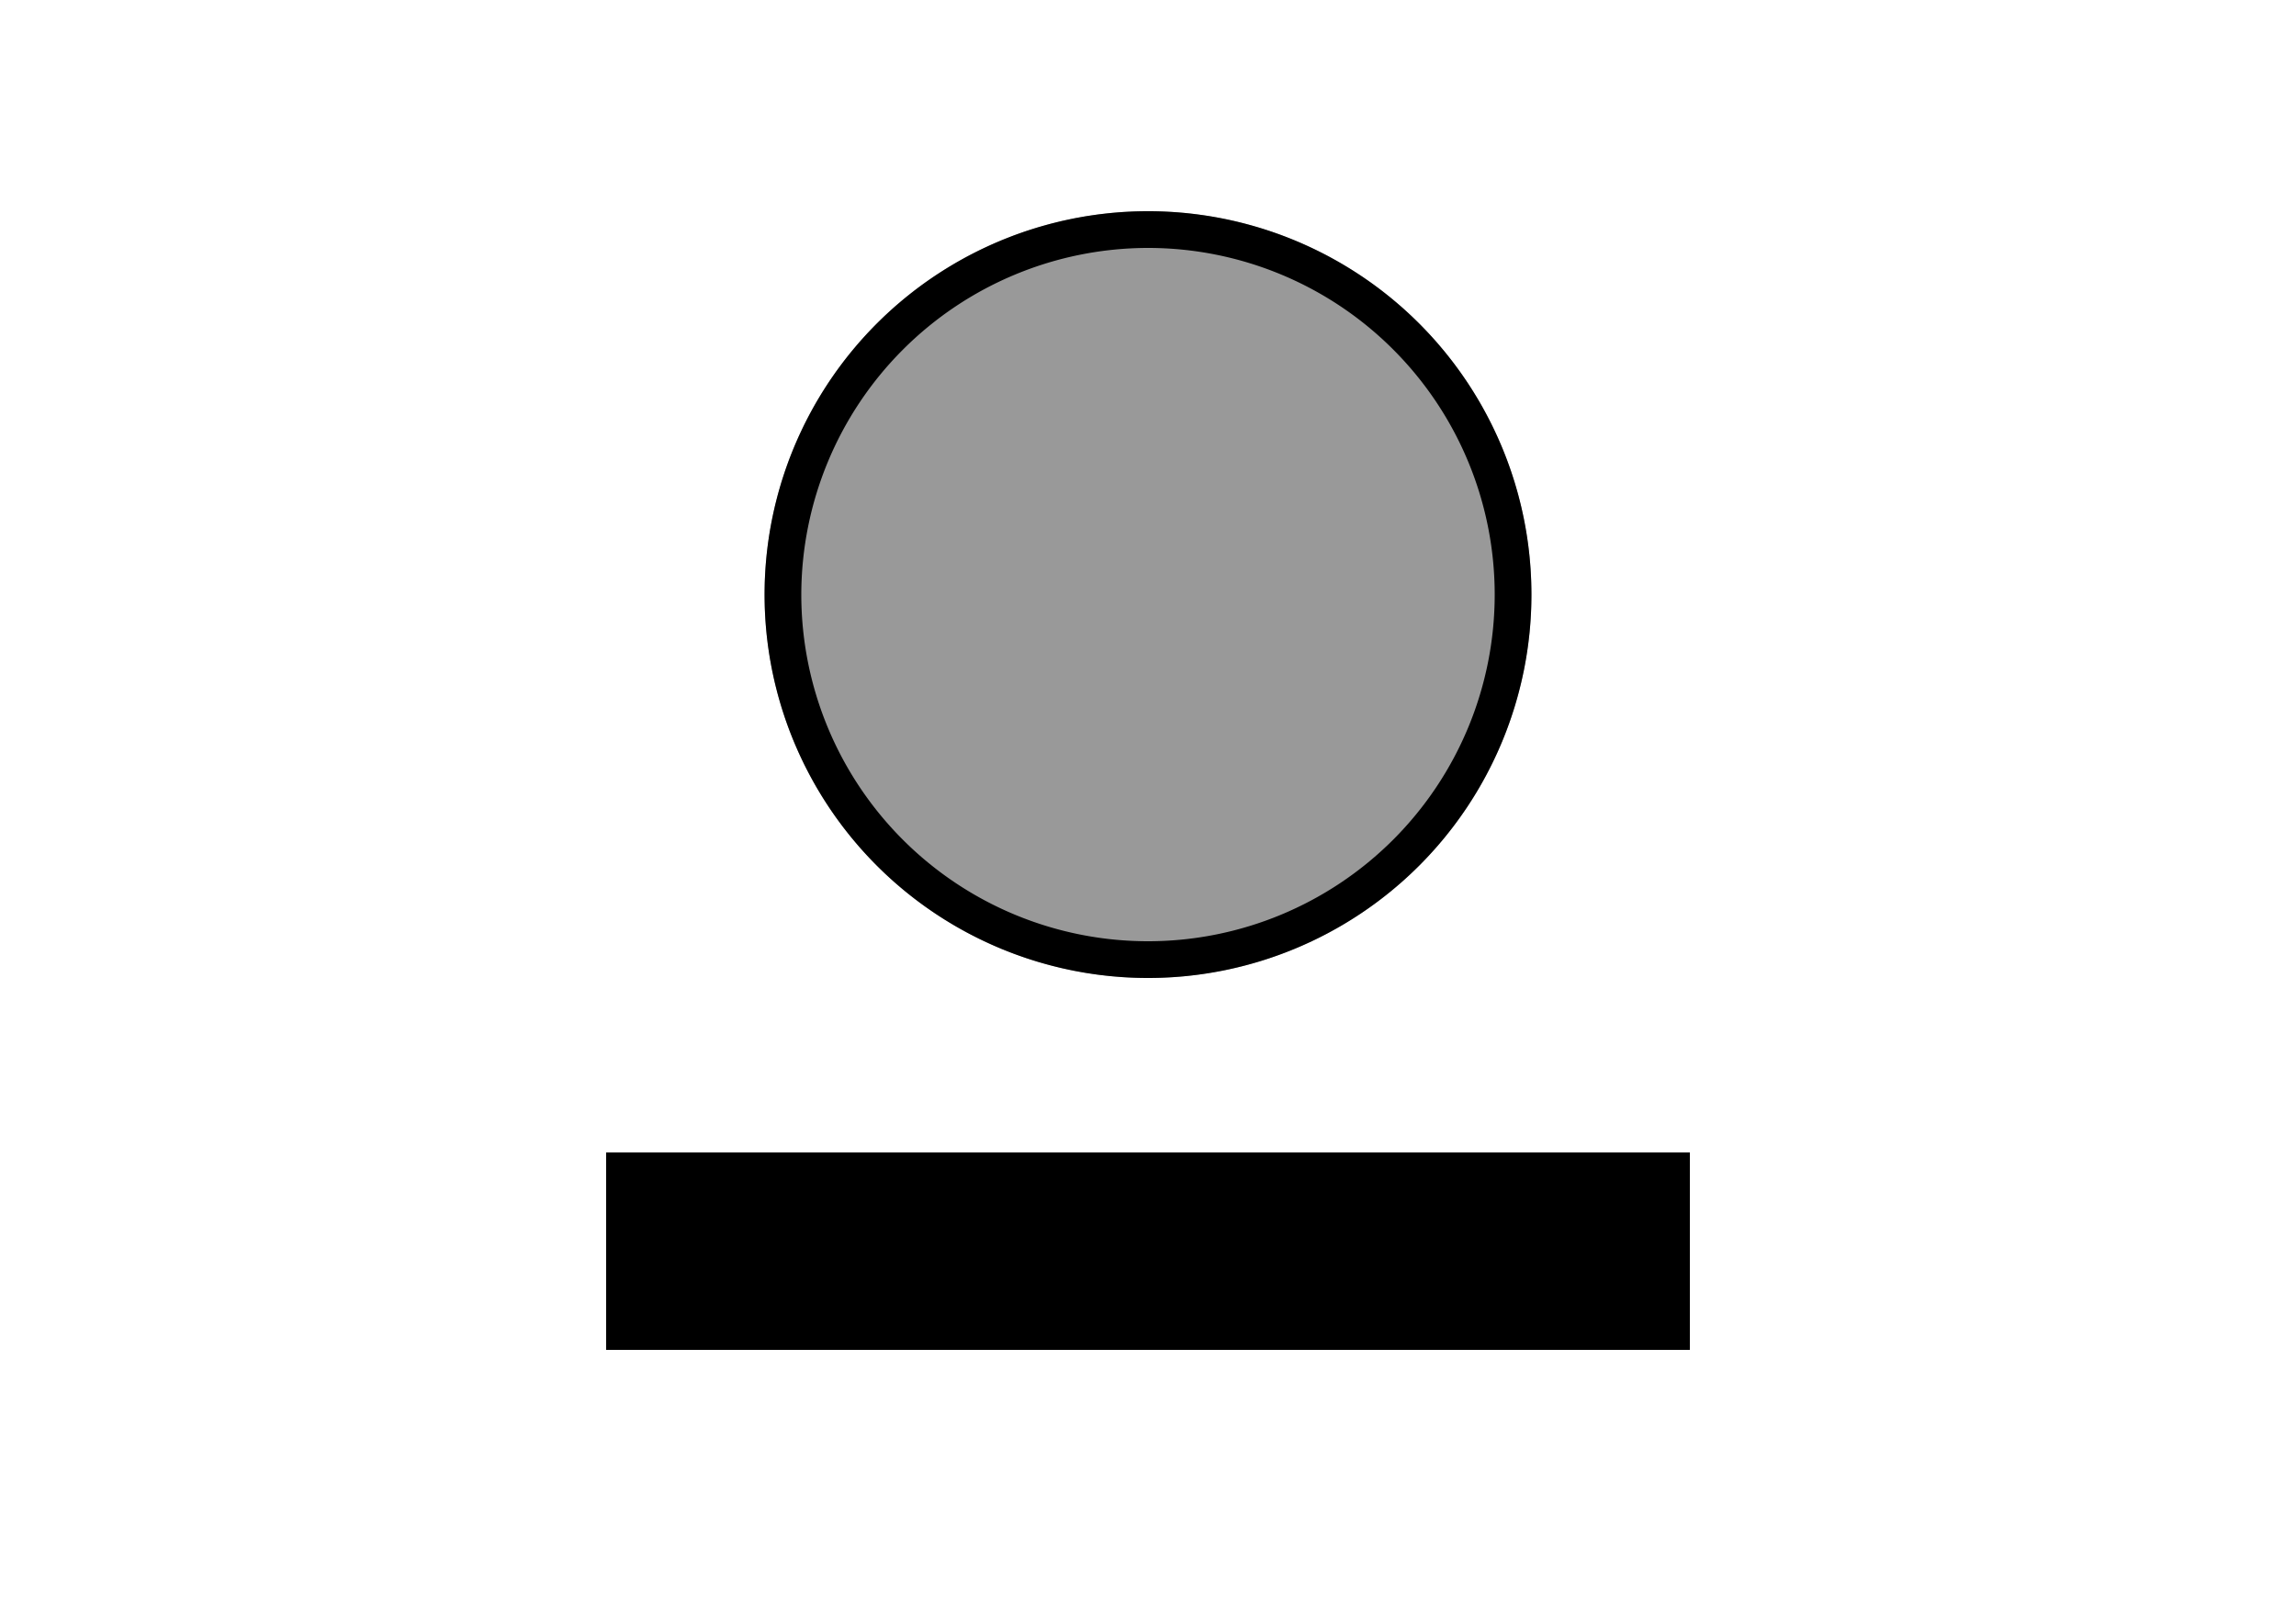 <svg id="Livello_1" data-name="Livello 1" xmlns="http://www.w3.org/2000/svg" viewBox="0 0 500 350"><defs><style>.cls-1{opacity:0.4;}</style></defs><title>list_2</title><rect x="132" y="251" width="236" height="43"/><g class="cls-1"><circle cx="250" cy="129.5" r="83.5"/></g><path d="M250,54a75.5,75.5,0,1,1-75.5,75.5A75.59,75.59,0,0,1,250,54m0-8a83.5,83.5,0,1,0,83.5,83.5A83.49,83.49,0,0,0,250,46Z"/></svg>